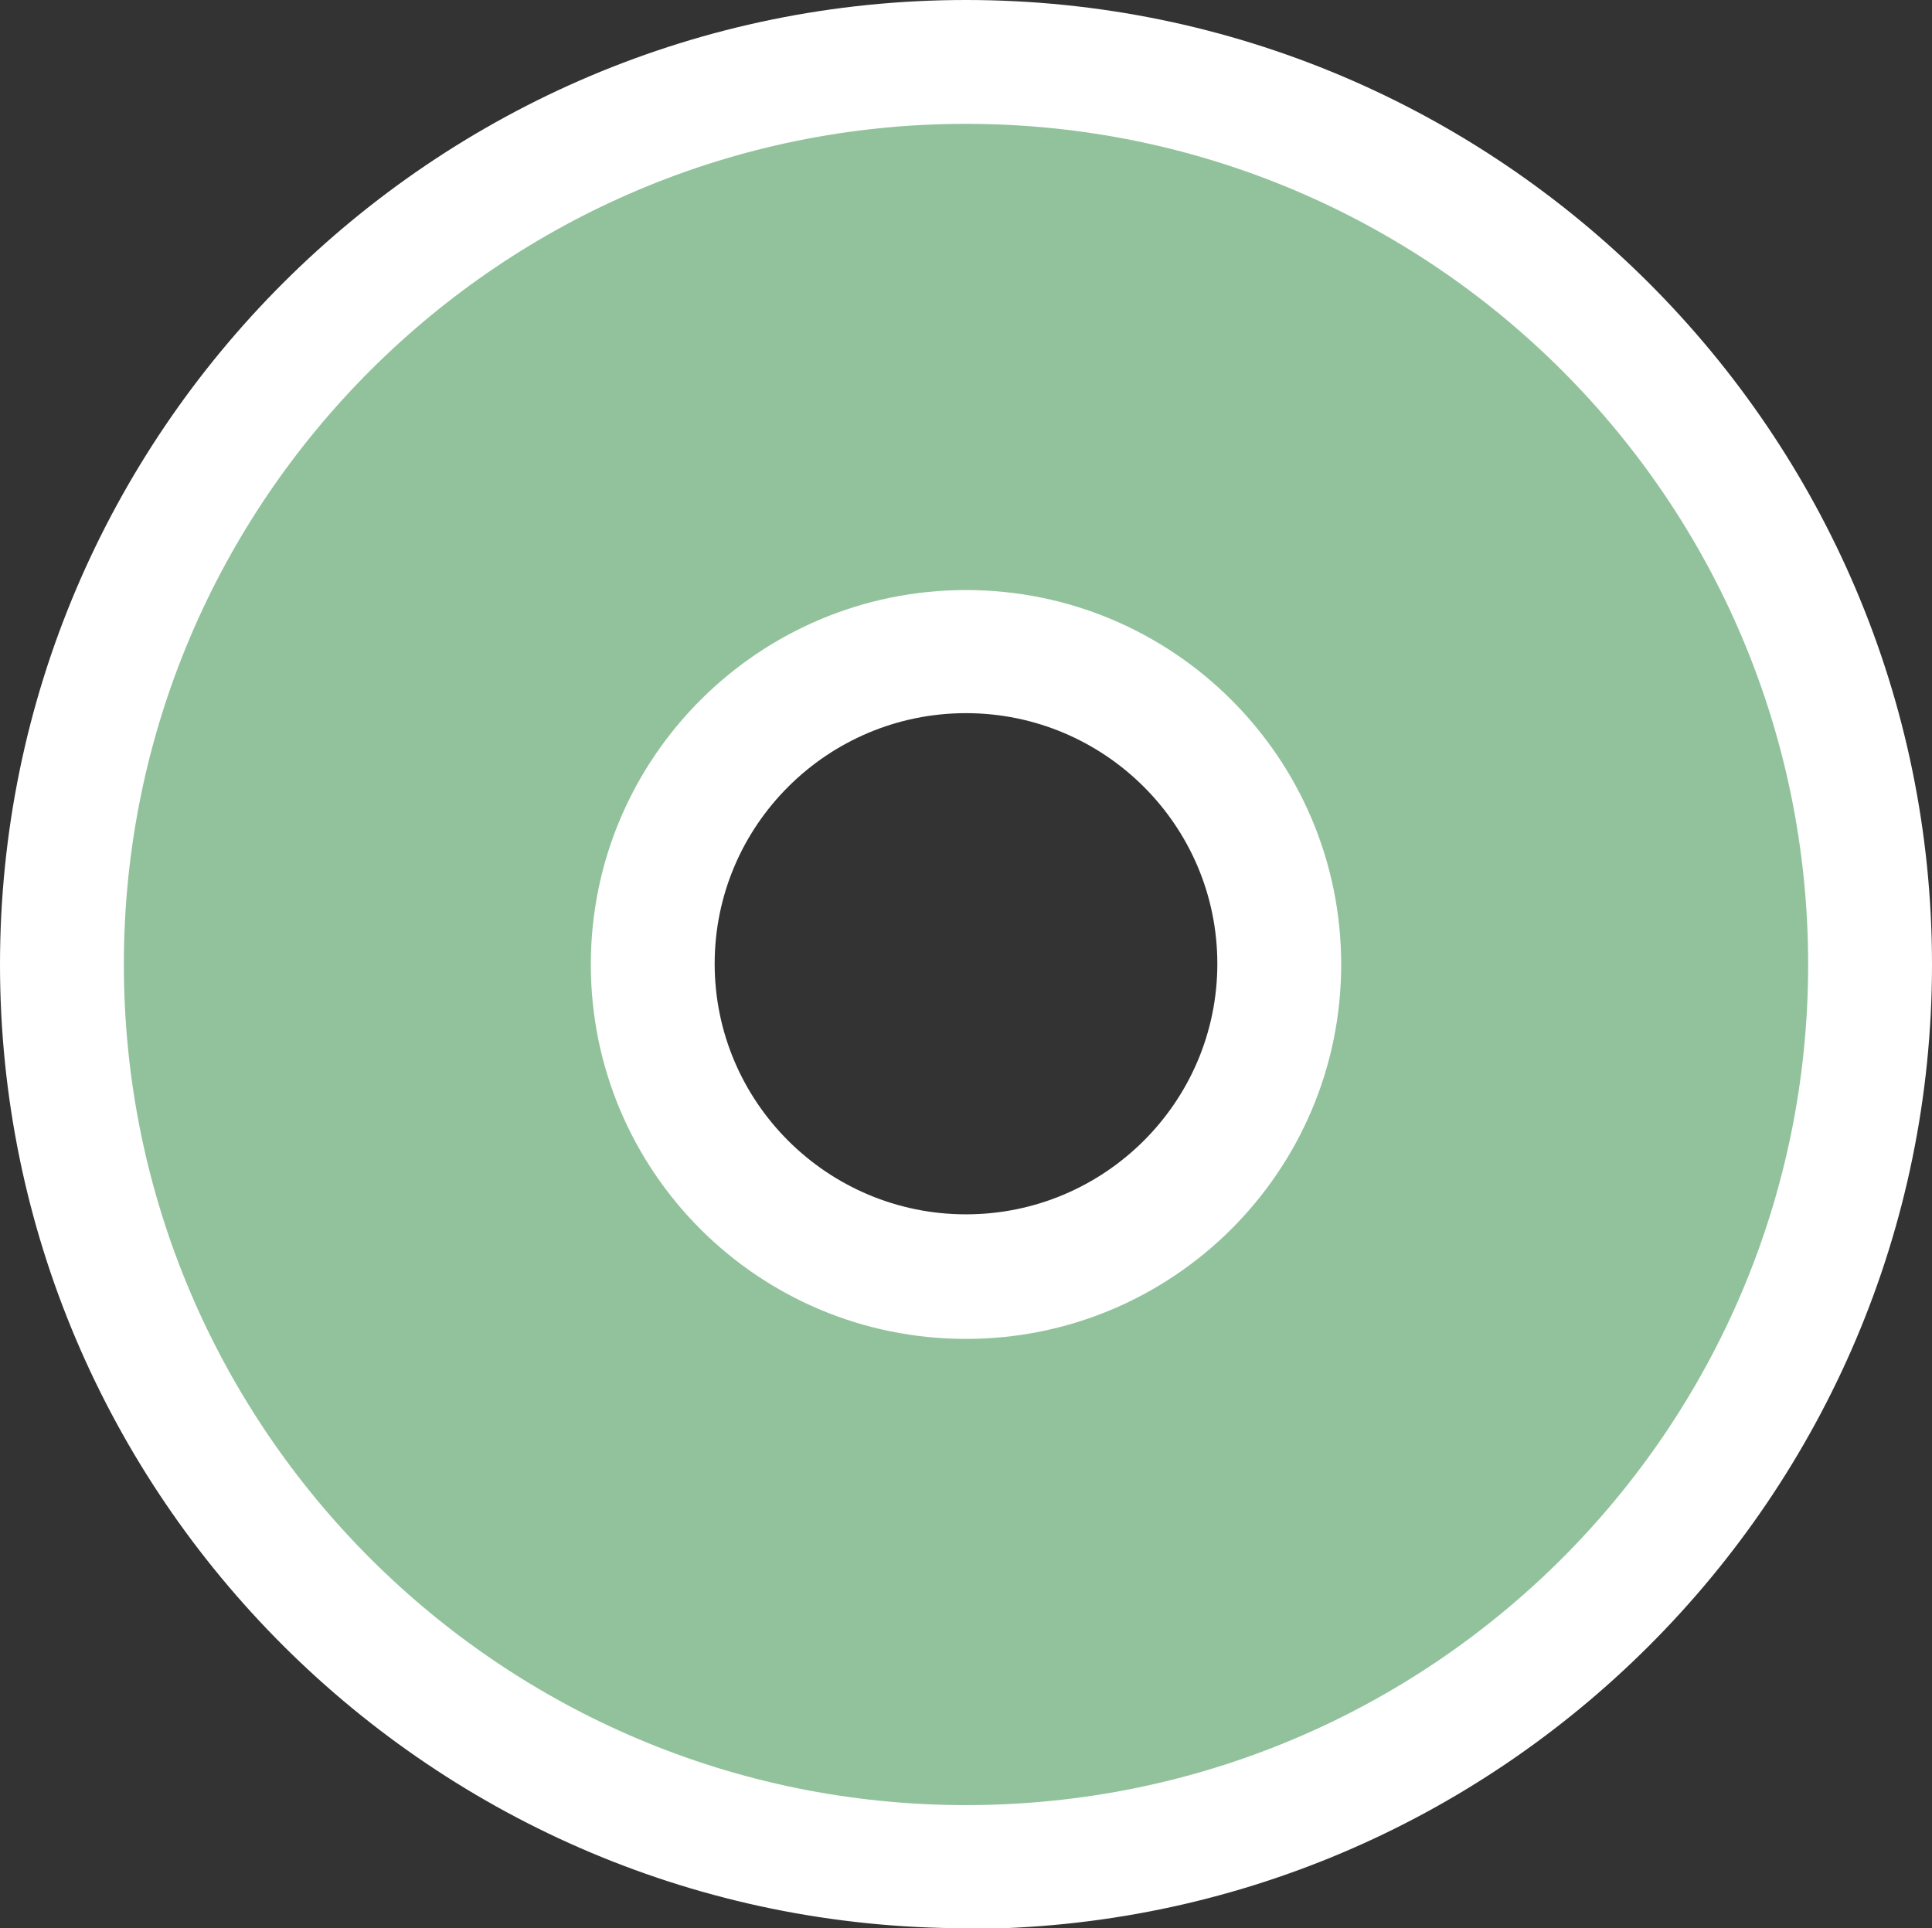 <?xml version="1.0" encoding="UTF-8"?>
<svg id="Layer_1" xmlns="http://www.w3.org/2000/svg" version="1.1" viewBox="0 0 265.2 264.7">
  <rect x="0" y="0" width="265.2" height="264.7" fill="#333333" stroke="none"/>
  <!-- Generator: Adobe Illustrator 29.7.1, SVG Export Plug-In . SVG Version: 2.1.1 Build 8)  -->
  <path d="M132.6,264.7C59.5,264.7,0,205.4,0,132.4S59.5,0,132.6,0s132.6,59.4,132.6,132.4-59.5,132.4-132.6,132.4v-.1ZM132.6,97.9c-19,0-34.5,15.4-34.5,34.4s15.5,34.4,34.5,34.4,34.5-15.4,34.5-34.4-15.5-34.4-34.5-34.4v-0Z" style="fill: #fff;"/>
  <path d="M132.6,17c-63.8,0-115.6,51.7-115.6,115.4s51.8,115.4,115.6,115.4,115.6-51.6,115.6-115.4S196.4,17,132.6,17ZM132.6,183.8c-28.5,0-51.5-23-51.5-51.4s23.1-51.4,51.5-51.4,51.5,23,51.5,51.4-23.1,51.4-51.5,51.4v0Z" style="fill: #92c29c;"/>
</svg>